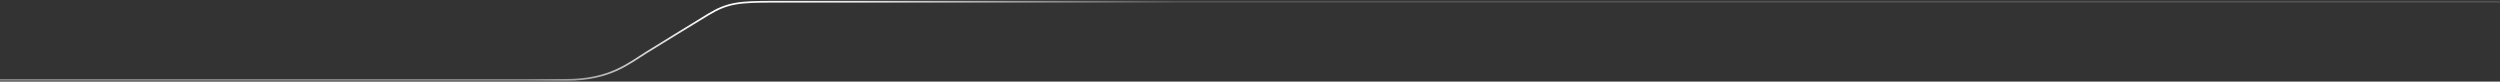 <?xml version="1.0" encoding="utf-8"?>
<!-- Generator: Adobe Illustrator 27.8.1, SVG Export Plug-In . SVG Version: 6.00 Build 0)  -->
<svg version="1.1" id="圖層_1" xmlns="http://www.w3.org/2000/svg" xmlns:xlink="http://www.w3.org/1999/xlink" x="0px" y="0px"
	 viewBox="0 0 1440 47" style="enable-background:new 0 0 1440 47;" xml:space="preserve">
<rect x="0" y="0" width="1440" height="47" fill="#333333" stroke="none"/>
<style type="text/css">
	.st0{fill:none;stroke:url(#SVGID_1_);stroke-miterlimit:10;}
</style>
<linearGradient id="SVGID_1_" gradientUnits="userSpaceOnUse" x1="829.626" y1="24.392" x2="162.075" y2="24.392" gradientTransform="matrix(1 0 0 -1 0 47.89)">
	<stop  offset="0.227" style="stop-color:#FFFFFF;stop-opacity:0.15"/>
	<stop  offset="0.498" style="stop-color:#FFFFFF;stop-opacity:0.88"/>
	<stop  offset="0.627" style="stop-color:#FFFFFF"/>
	<stop  offset="0.789" style="stop-color:#FFFFFF;stop-opacity:0.4"/>
</linearGradient>
<path class="st0" d="M-253,46h579.3c24.9,0,35.7-9.4,45.9-15.7c10.2-6.3,24.5-15.1,35.7-21.9C419.1,1.6,425.8,1,445.5,1H1687"/>
</svg>
